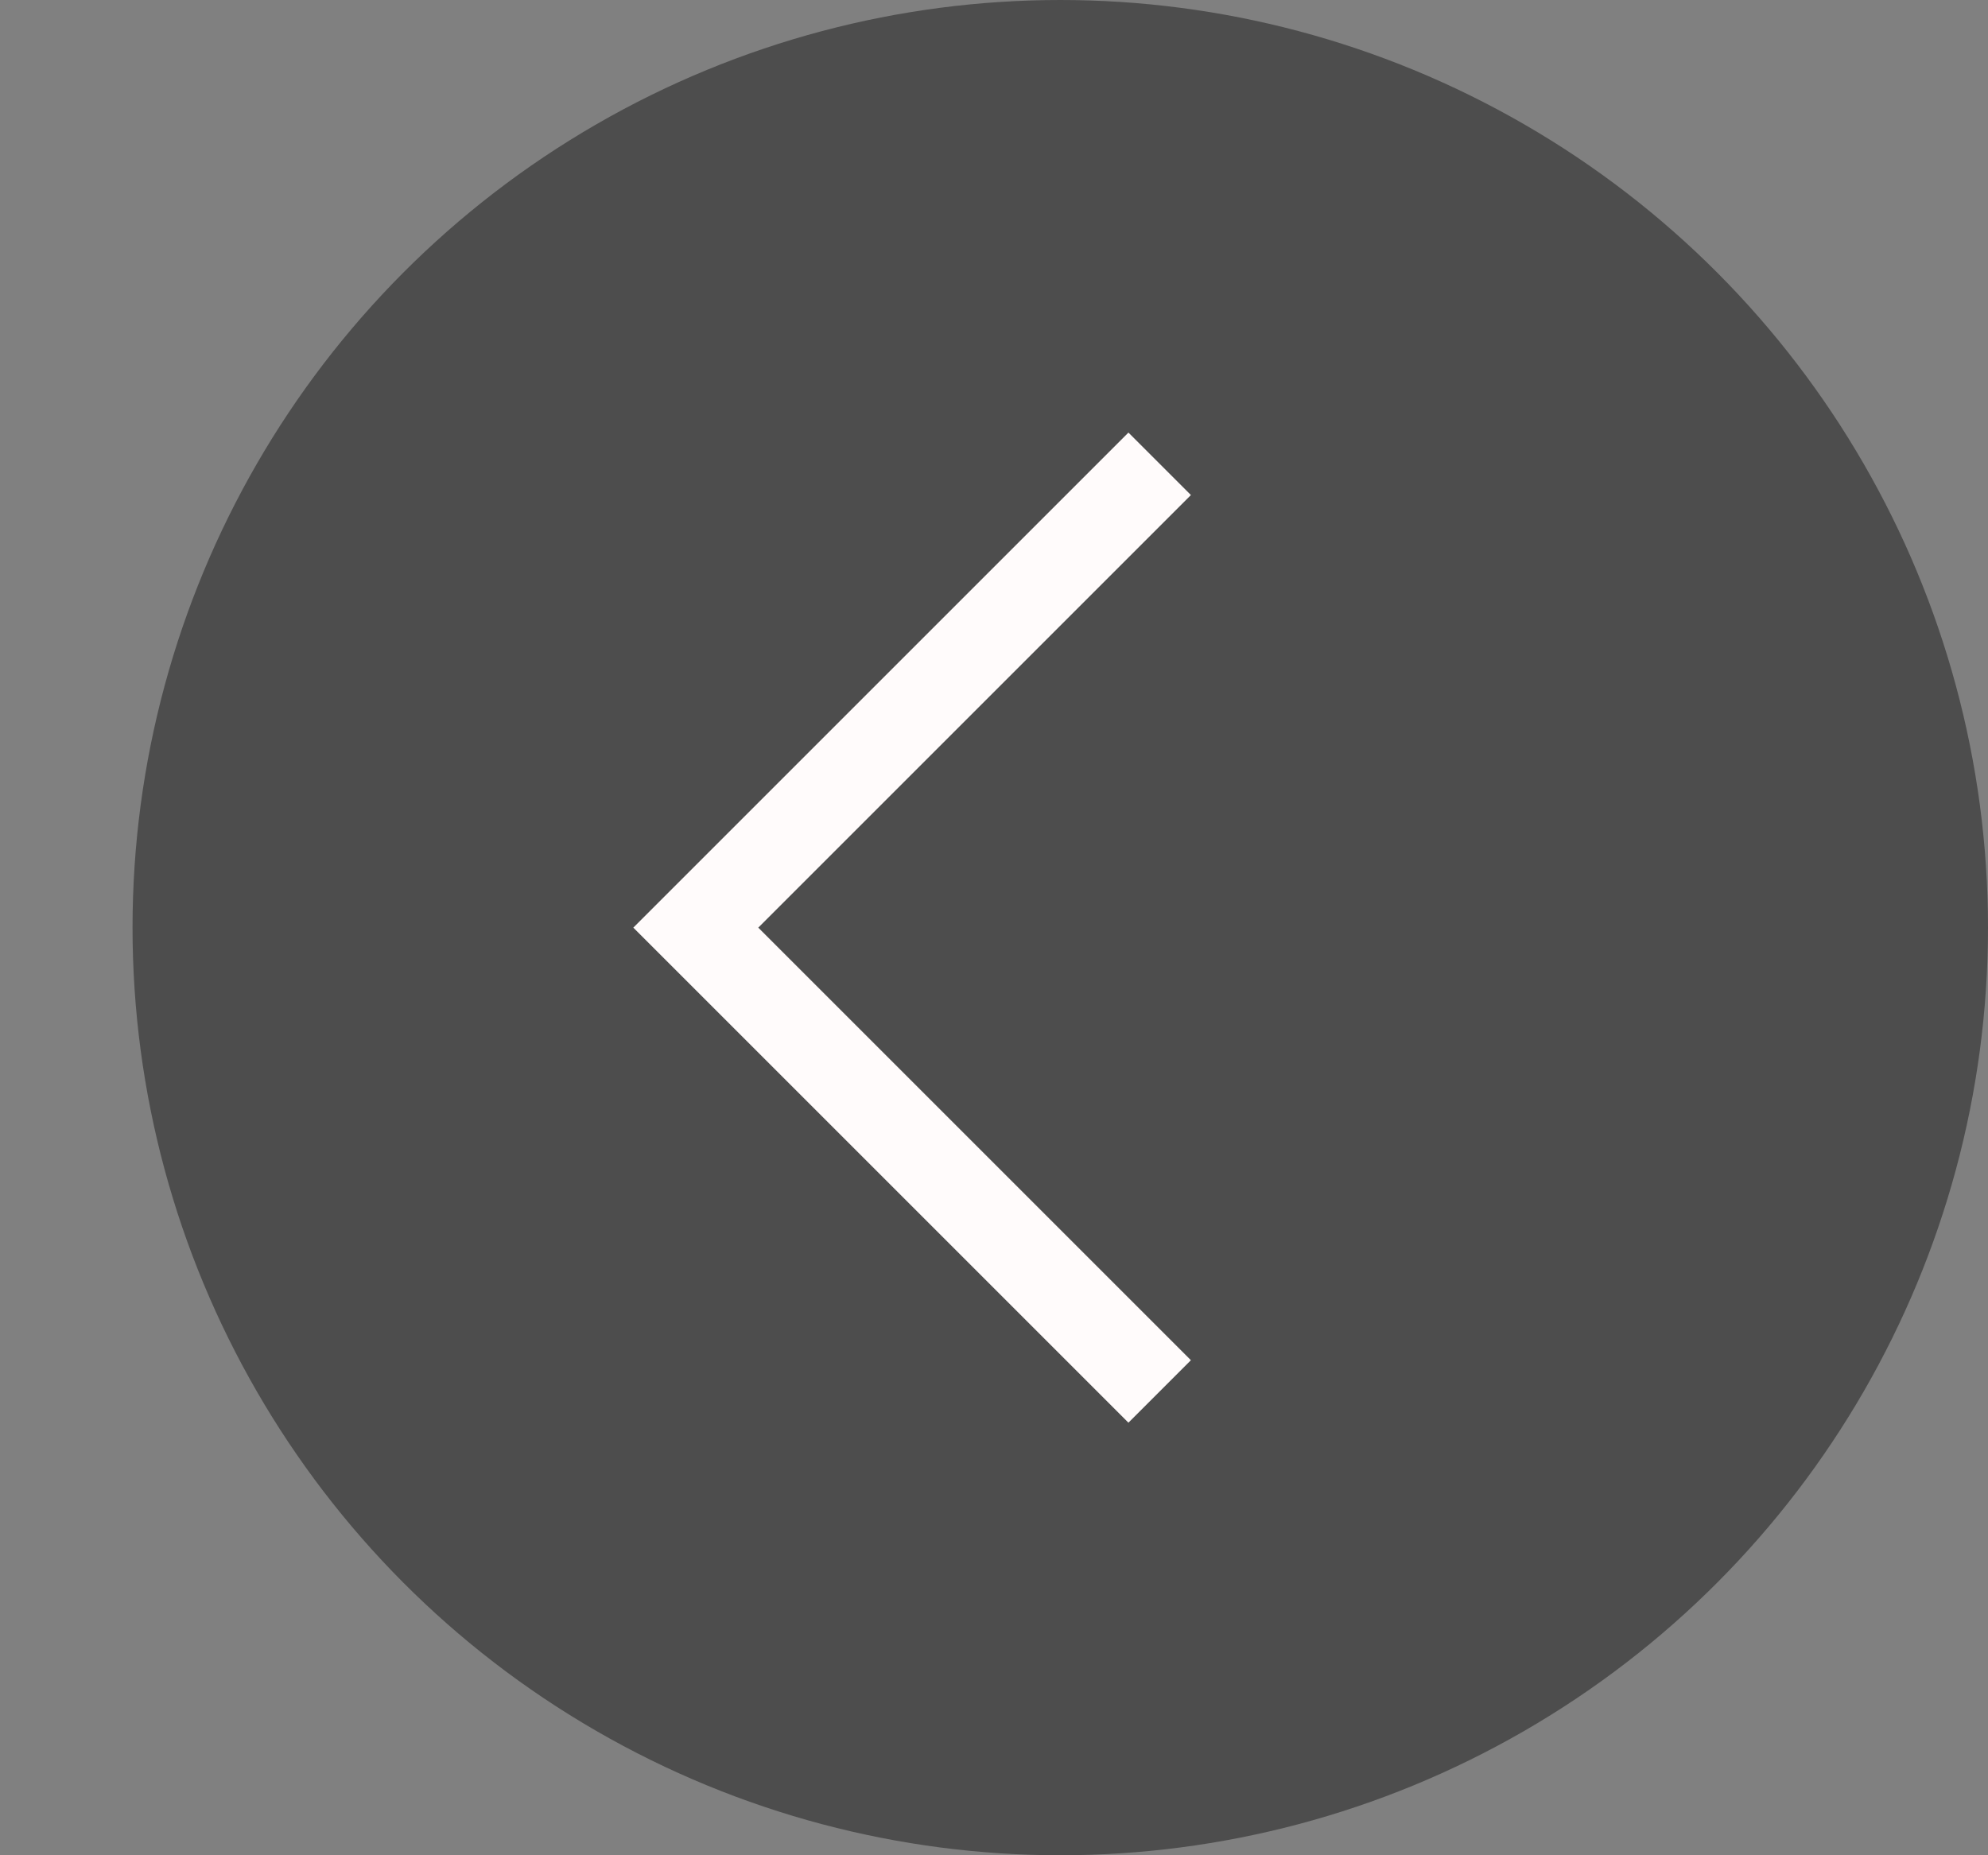 <svg width="45" height="42" viewBox="0 0 45 42" fill="none" xmlns="http://www.w3.org/2000/svg">
<rect x="0" y="0" width="45" height="42" fill="#808080" stroke="none"/>
<circle cx="24" cy="21" r="21" fill="#4D4D4D"/>
<path d="M26.25 10.5L15.75 21L26.25 31.5" stroke="#FFFBFB" stroke-width="2"/>
</svg>

